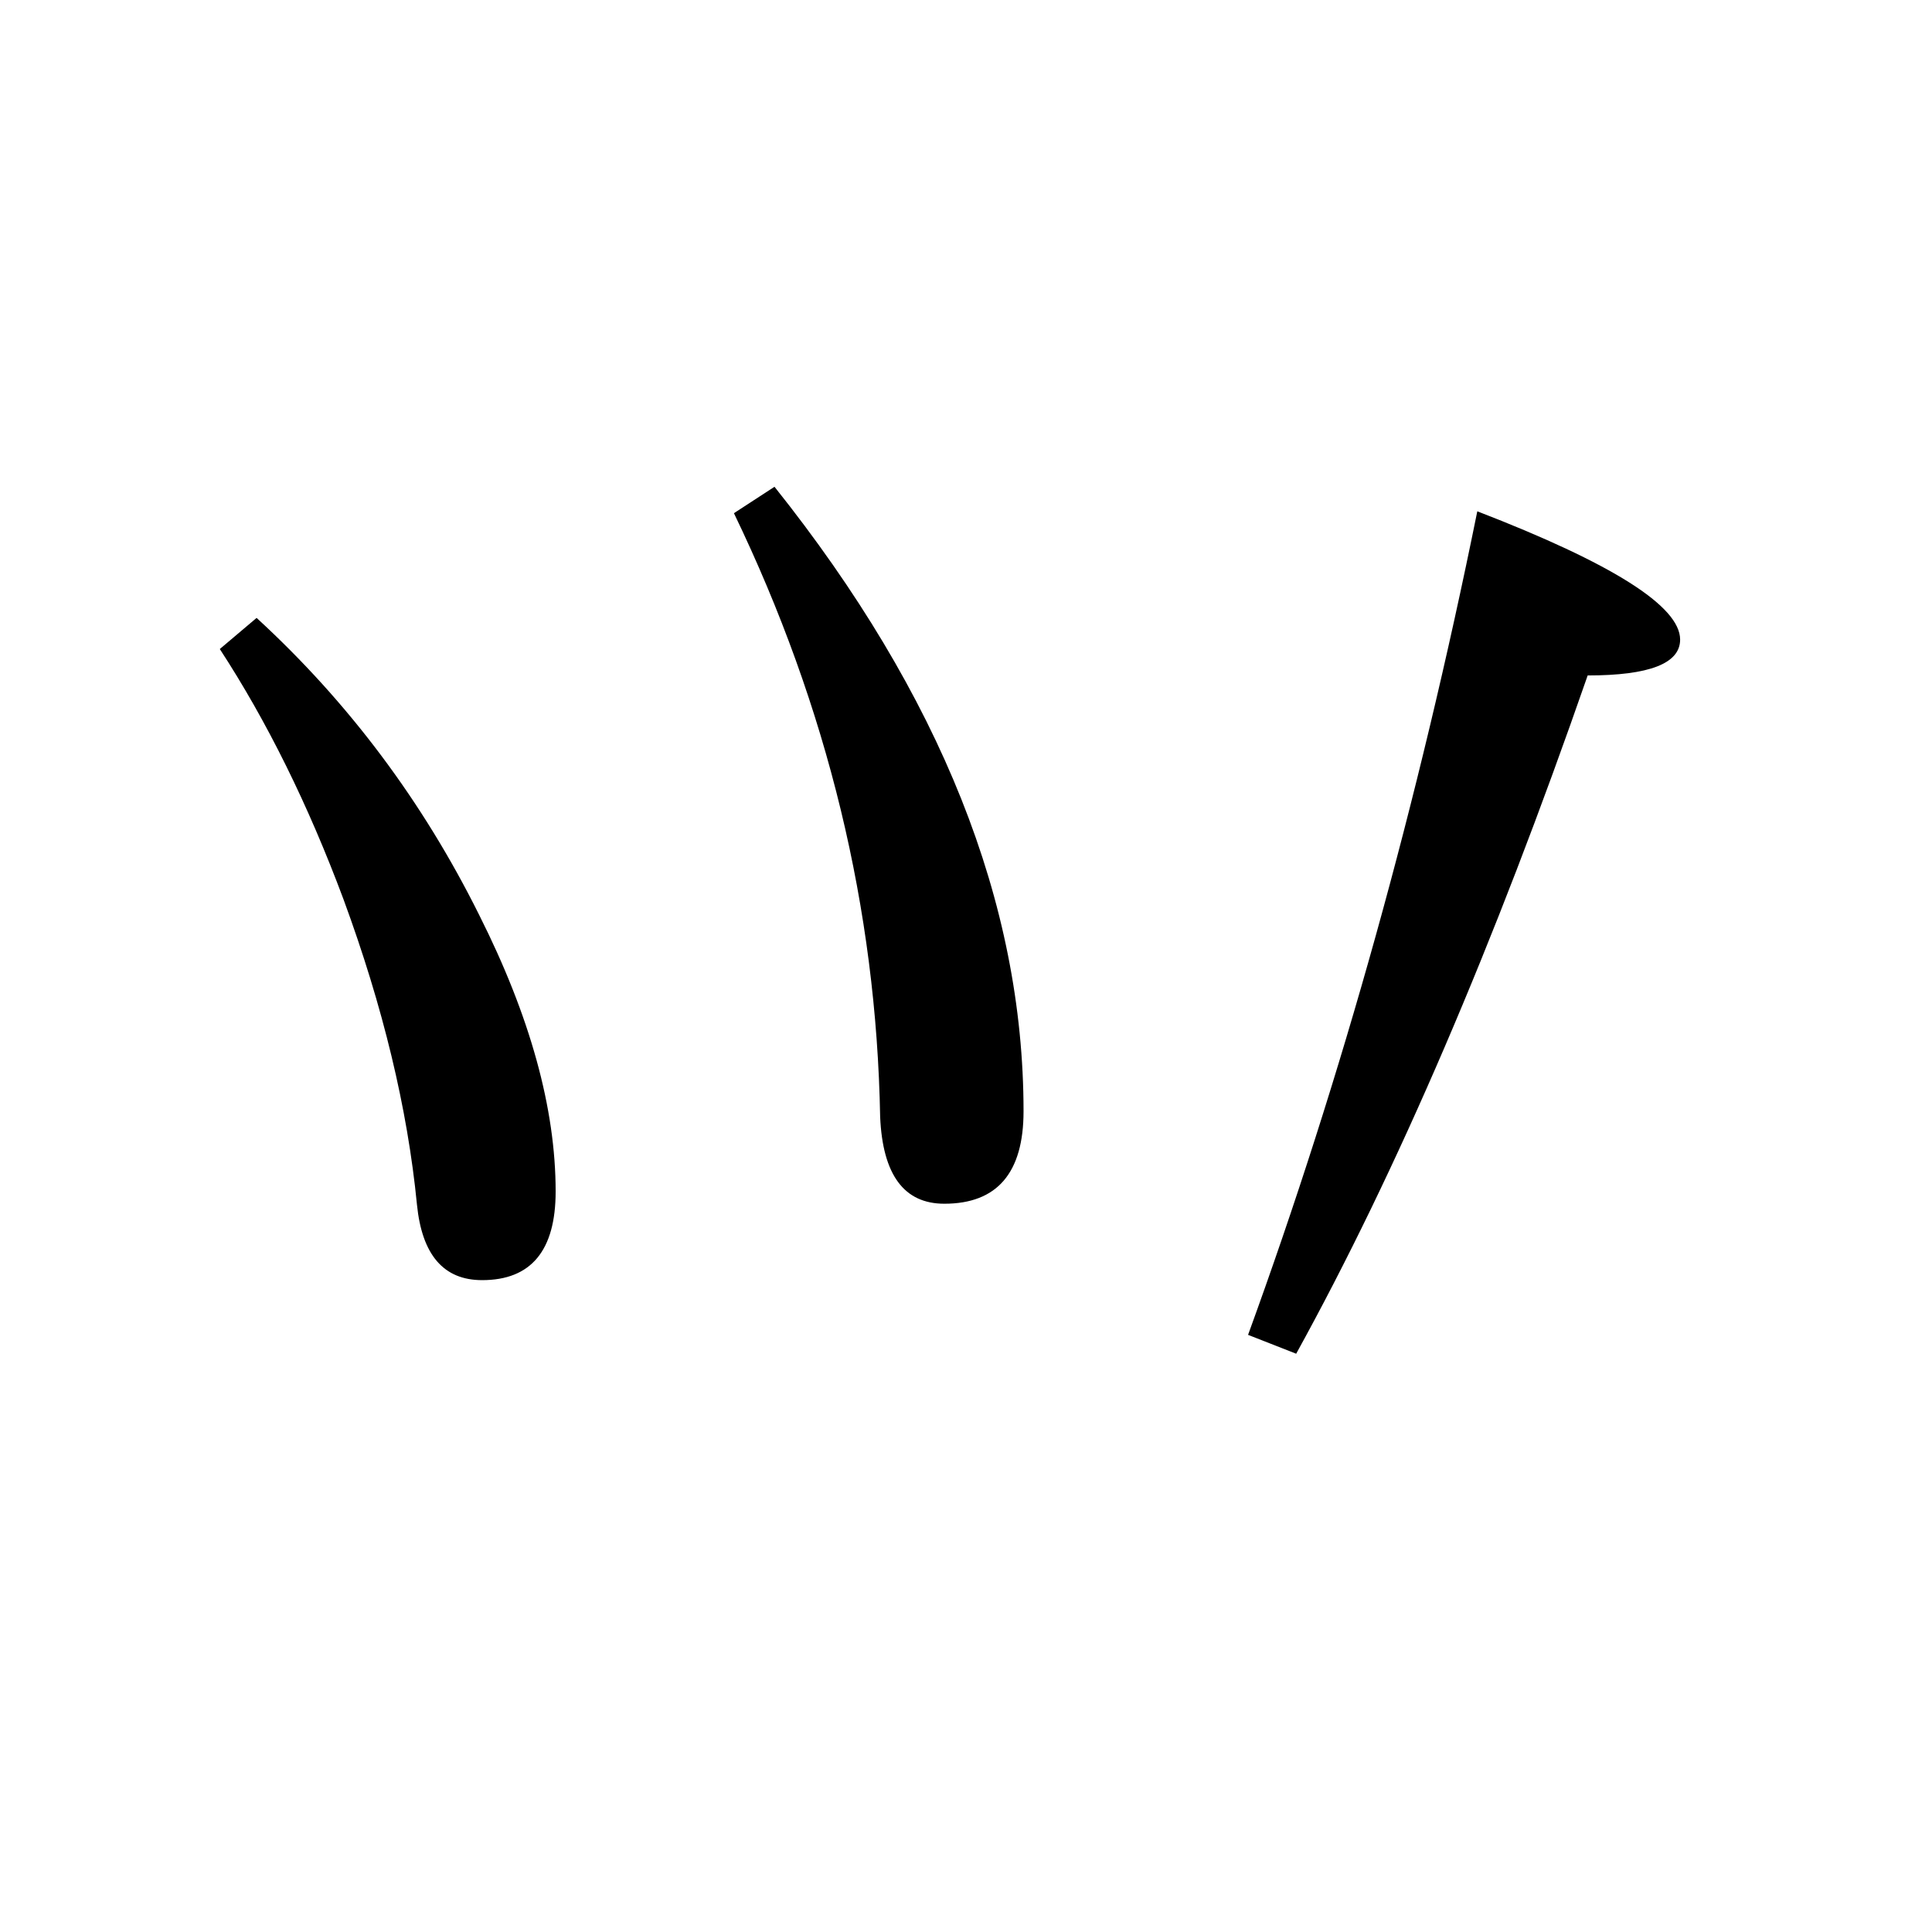 <?xml version="1.0" standalone="no"?>
<!DOCTYPE svg PUBLIC "-//W3C//DTD SVG 1.1//EN" "http://www.w3.org/Graphics/SVG/1.1/DTD/svg11.dtd" >
<svg xmlns="http://www.w3.org/2000/svg" xmlns:xlink="http://www.w3.org/1999/xlink" version="1.1" viewBox="0 -246 2048 2048">
  <g transform="matrix(1 0 0 -1 0 1802)">
   <path fill="currentColor"
d="M511 691q-61 0 -69 80q-15 153 -78 324q-56 150 -131 265l39 33q146 -134 236 -315q81 -161 81 -293q0 -94 -78 -94zM1001 772q-64 0 -68 92q-6 331 -155 640l43 28q264 -331 264 -662q0 -98 -84 -98zM1374 613l-51 20q149 409 243 873q215 -83 215 -136q0 -38 -98 -38
q-149 -429 -309 -719z" />
  </g>

</svg>
